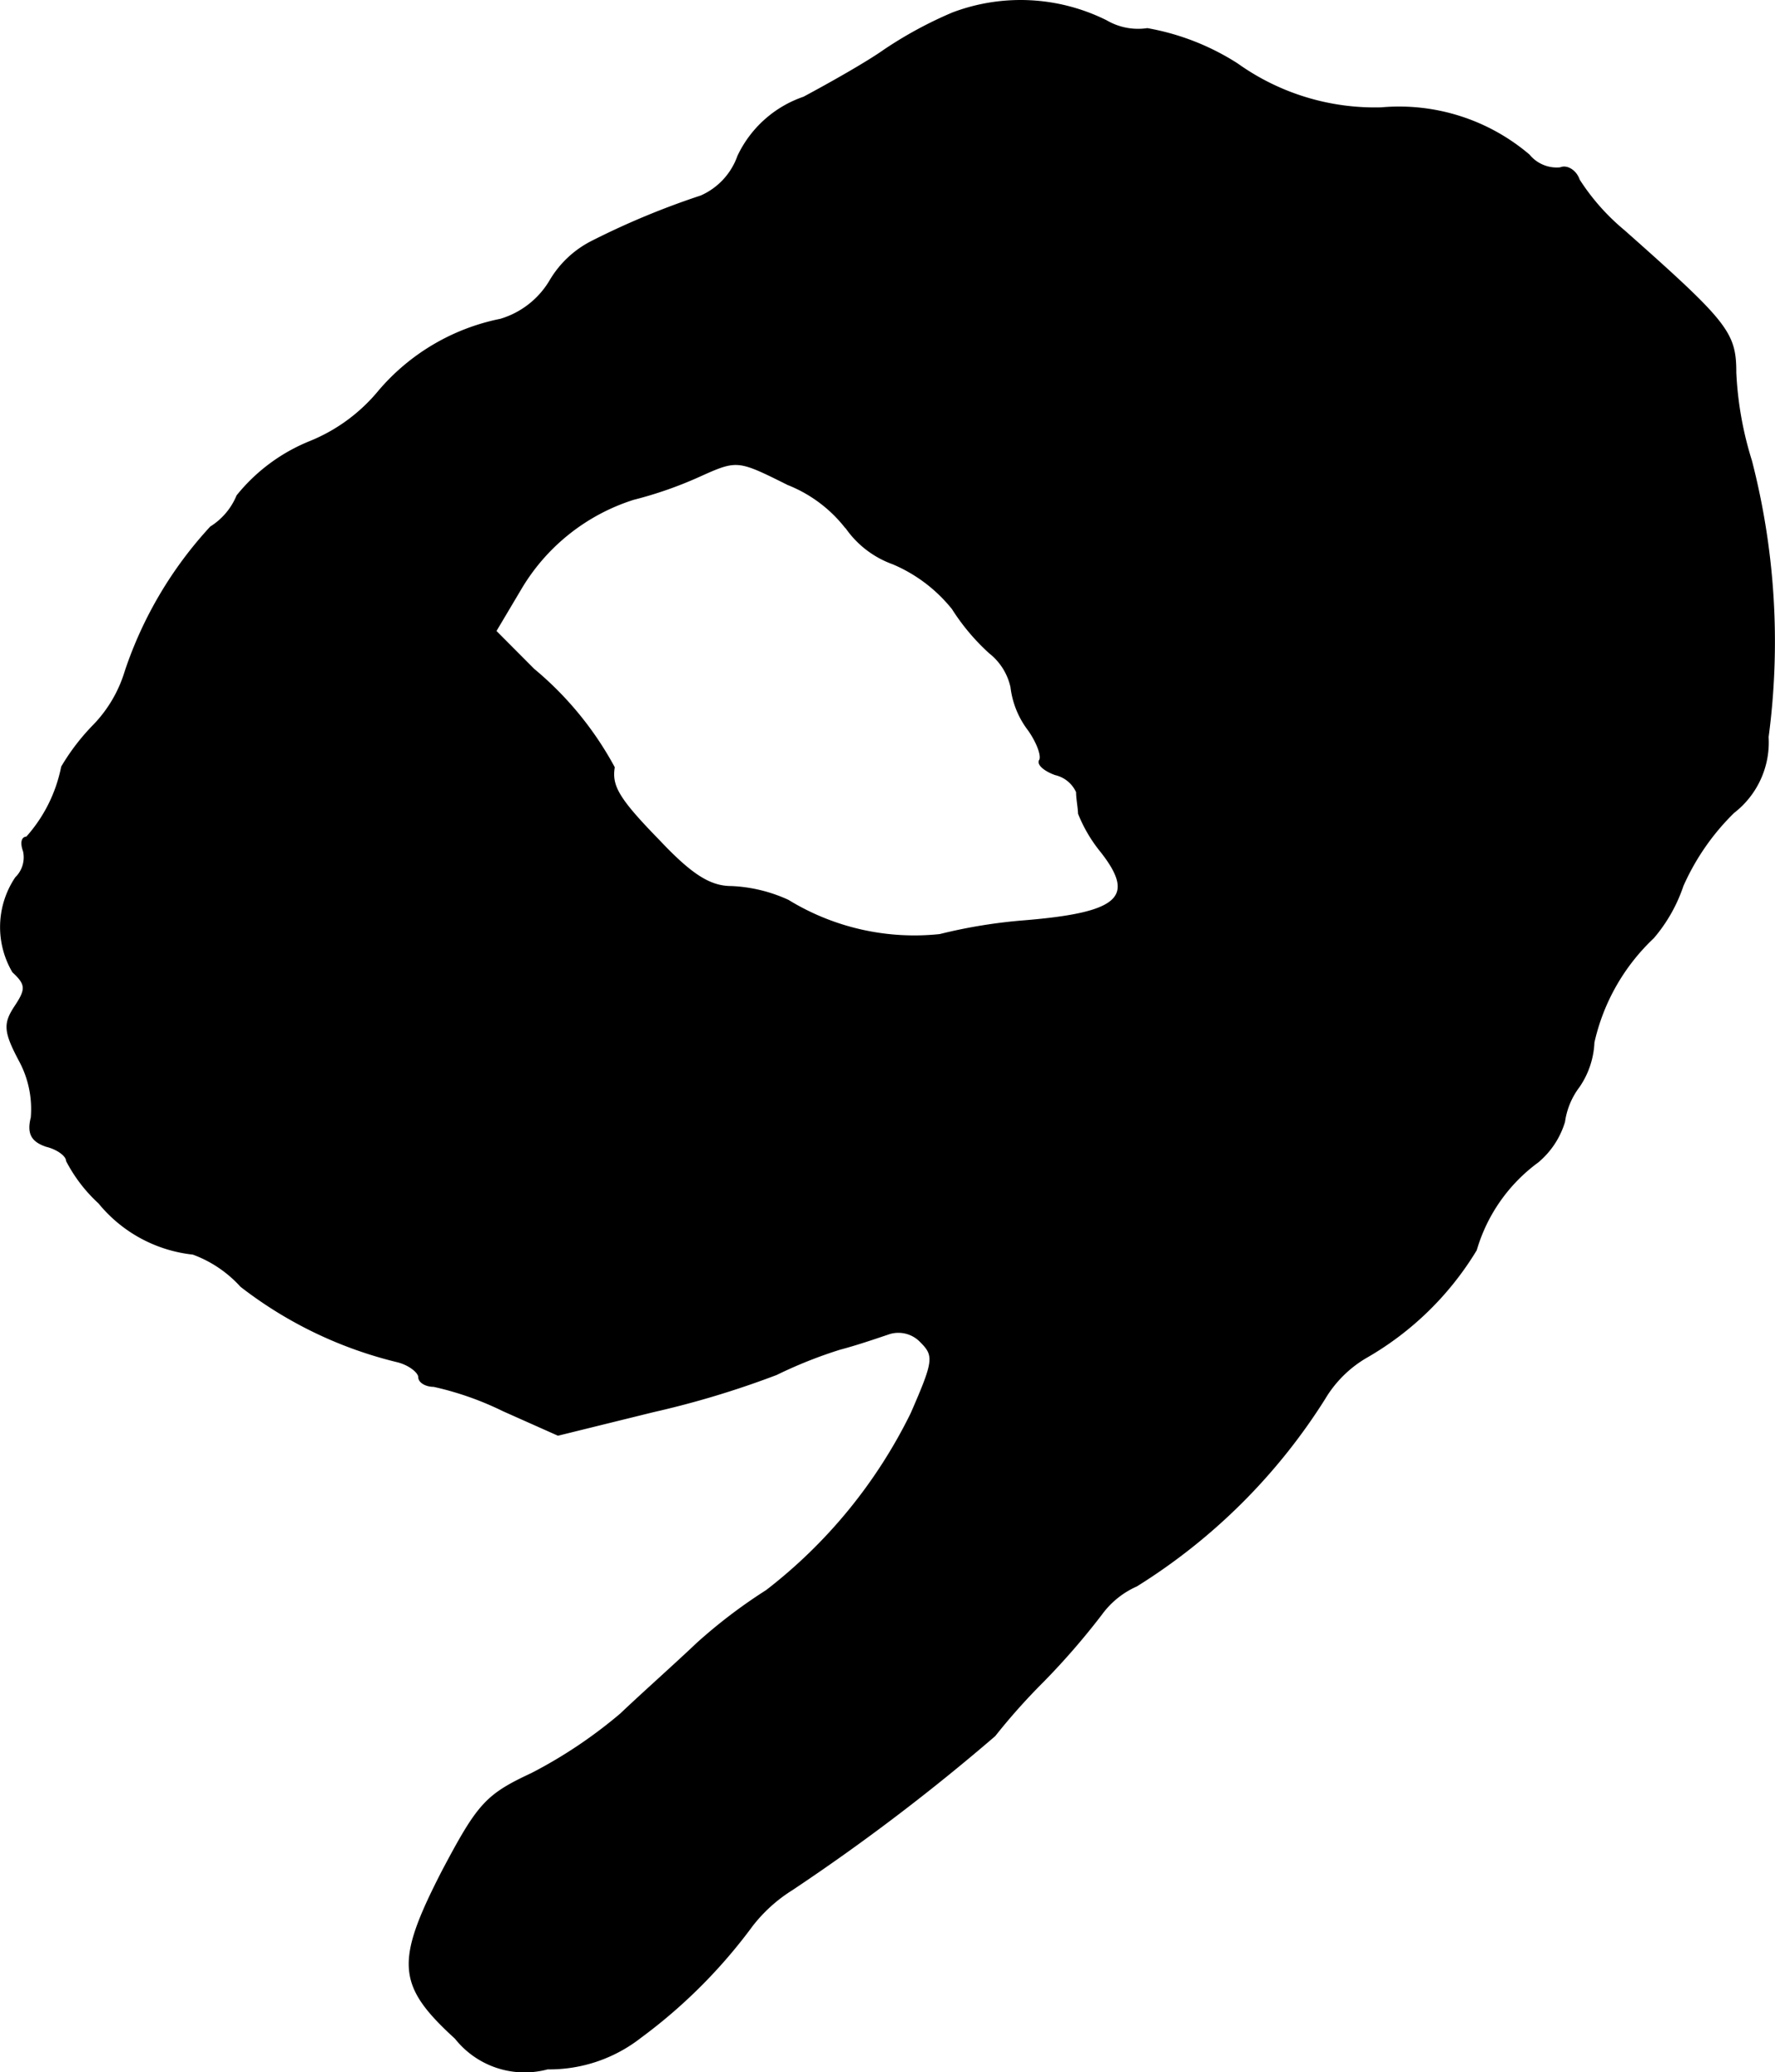 <?xml version="1.0" encoding="UTF-8"?>
<svg xmlns="http://www.w3.org/2000/svg"
     version="1.1"
     width="3.875mm"
     height="4.522mm"
     viewBox="0 0 10.984 12.819">
   <defs>
      <style type="text/css"><![CDATA[
      .a {
        stroke: #000;
        stroke-linecap: round;
        stroke-linejoin: round;
        stroke-width: 0.01px;
      }
    ]]></style>
   </defs>
   <path class="a"
         d="M5.895.082a2.512,2.512,0,0,0-.424.23c-.103.073-.327.2-.497.291A.699.699,0,0,0,4.568.966a.426.426,0,0,1-.23.248,4.852,4.852,0,0,0-.672.279.629.629,0,0,0-.26.242.535.535,0,0,1-.309.242,1.331,1.331,0,0,0-.751.442,1.077,1.077,0,0,1-.43.315,1.113,1.113,0,0,0-.448.333.417.417,0,0,1-.164.194,2.466,2.466,0,0,0-.527.89.823.823,0,0,1-.194.333,1.342,1.342,0,0,0-.2.26.922.922,0,0,1-.218.436c-.03,0-.036.036-.018.085A.177.177,0,0,1,.098,5.43.546.546,0,0,0,.08,6.011c.085.079.085.109.012.218-.067.103-.067.151.03.333a.63.63,0,0,1,.073.351c-.024.097,0,.145.091.176.073.018.127.061.127.091A.942.942,0,0,0,.613,7.441a.87.87,0,0,0,.581.315.747.747,0,0,1,.297.2,2.561,2.561,0,0,0,.969.466c.073.018.133.067.133.097s.042.055.091.055a1.921,1.921,0,0,1,.43.151l.339.151L4.041,8.731a5.676,5.676,0,0,0,.763-.23,2.806,2.806,0,0,1,.394-.157c.115-.03.254-.079.309-.097a.192.192,0,0,1,.194.055c.085.085.079.121-.061.442a3.123,3.123,0,0,1-.896,1.096,3.239,3.239,0,0,0-.43.327c-.127.121-.345.315-.472.436a2.92,2.92,0,0,1-.551.369c-.285.133-.333.188-.557.612-.285.557-.273.697.085,1.024a.545.545,0,0,0,.569.188.915.915,0,0,0,.575-.194,3.252,3.252,0,0,0,.69-.69.947.947,0,0,1,.248-.224A12.863,12.863,0,0,0,6.155,10.736a3.866,3.866,0,0,1,.297-.333,4.492,4.492,0,0,0,.363-.418.54.54,0,0,1,.218-.176,3.663,3.663,0,0,0,1.163-1.157.727.727,0,0,1,.254-.254,1.897,1.897,0,0,0,.684-.666,1.036,1.036,0,0,1,.382-.545.517.517,0,0,0,.164-.248.468.468,0,0,1,.091-.218.523.523,0,0,0,.091-.273,1.273,1.273,0,0,1,.369-.648.968.968,0,0,0,.182-.321,1.467,1.467,0,0,1,.315-.454.547.547,0,0,0,.212-.466,4.473,4.473,0,0,0-.103-1.708,2.16,2.16,0,0,1-.097-.545c0-.248-.048-.309-.69-.878a1.366,1.366,0,0,1-.279-.315c-.018-.055-.073-.091-.115-.073A.222.222,0,0,1,9.462.96,1.24,1.24,0,0,0,8.548.669,1.466,1.466,0,0,1,7.657.397a1.52,1.52,0,0,0-.557-.218A.39.39,0,0,1,6.846.13,1.188,1.188,0,0,0,5.895.082Zm-.66,3.18a.599.599,0,0,0,.291.224.944.944,0,0,1,.369.279,1.328,1.328,0,0,0,.23.273.371.371,0,0,1,.133.212.542.542,0,0,0,.109.267c.055.079.085.164.067.188-.012.024.03.061.097.085a.194.194,0,0,1,.133.109c0,.042.012.103.012.133a.895.895,0,0,0,.139.236c.224.285.109.382-.478.43a3.222,3.222,0,0,0-.521.085,1.496,1.496,0,0,1-.939-.212.933.933,0,0,0-.351-.085c-.133,0-.248-.073-.448-.285-.254-.26-.297-.339-.279-.454a2.063,2.063,0,0,0-.497-.606L3.066,3.904l.151-.254a1.249,1.249,0,0,1,.703-.563,2.457,2.457,0,0,0,.4-.139c.242-.109.242-.109.557.048a.852.852,0,0,1,.357.267Z"/>
</svg>
